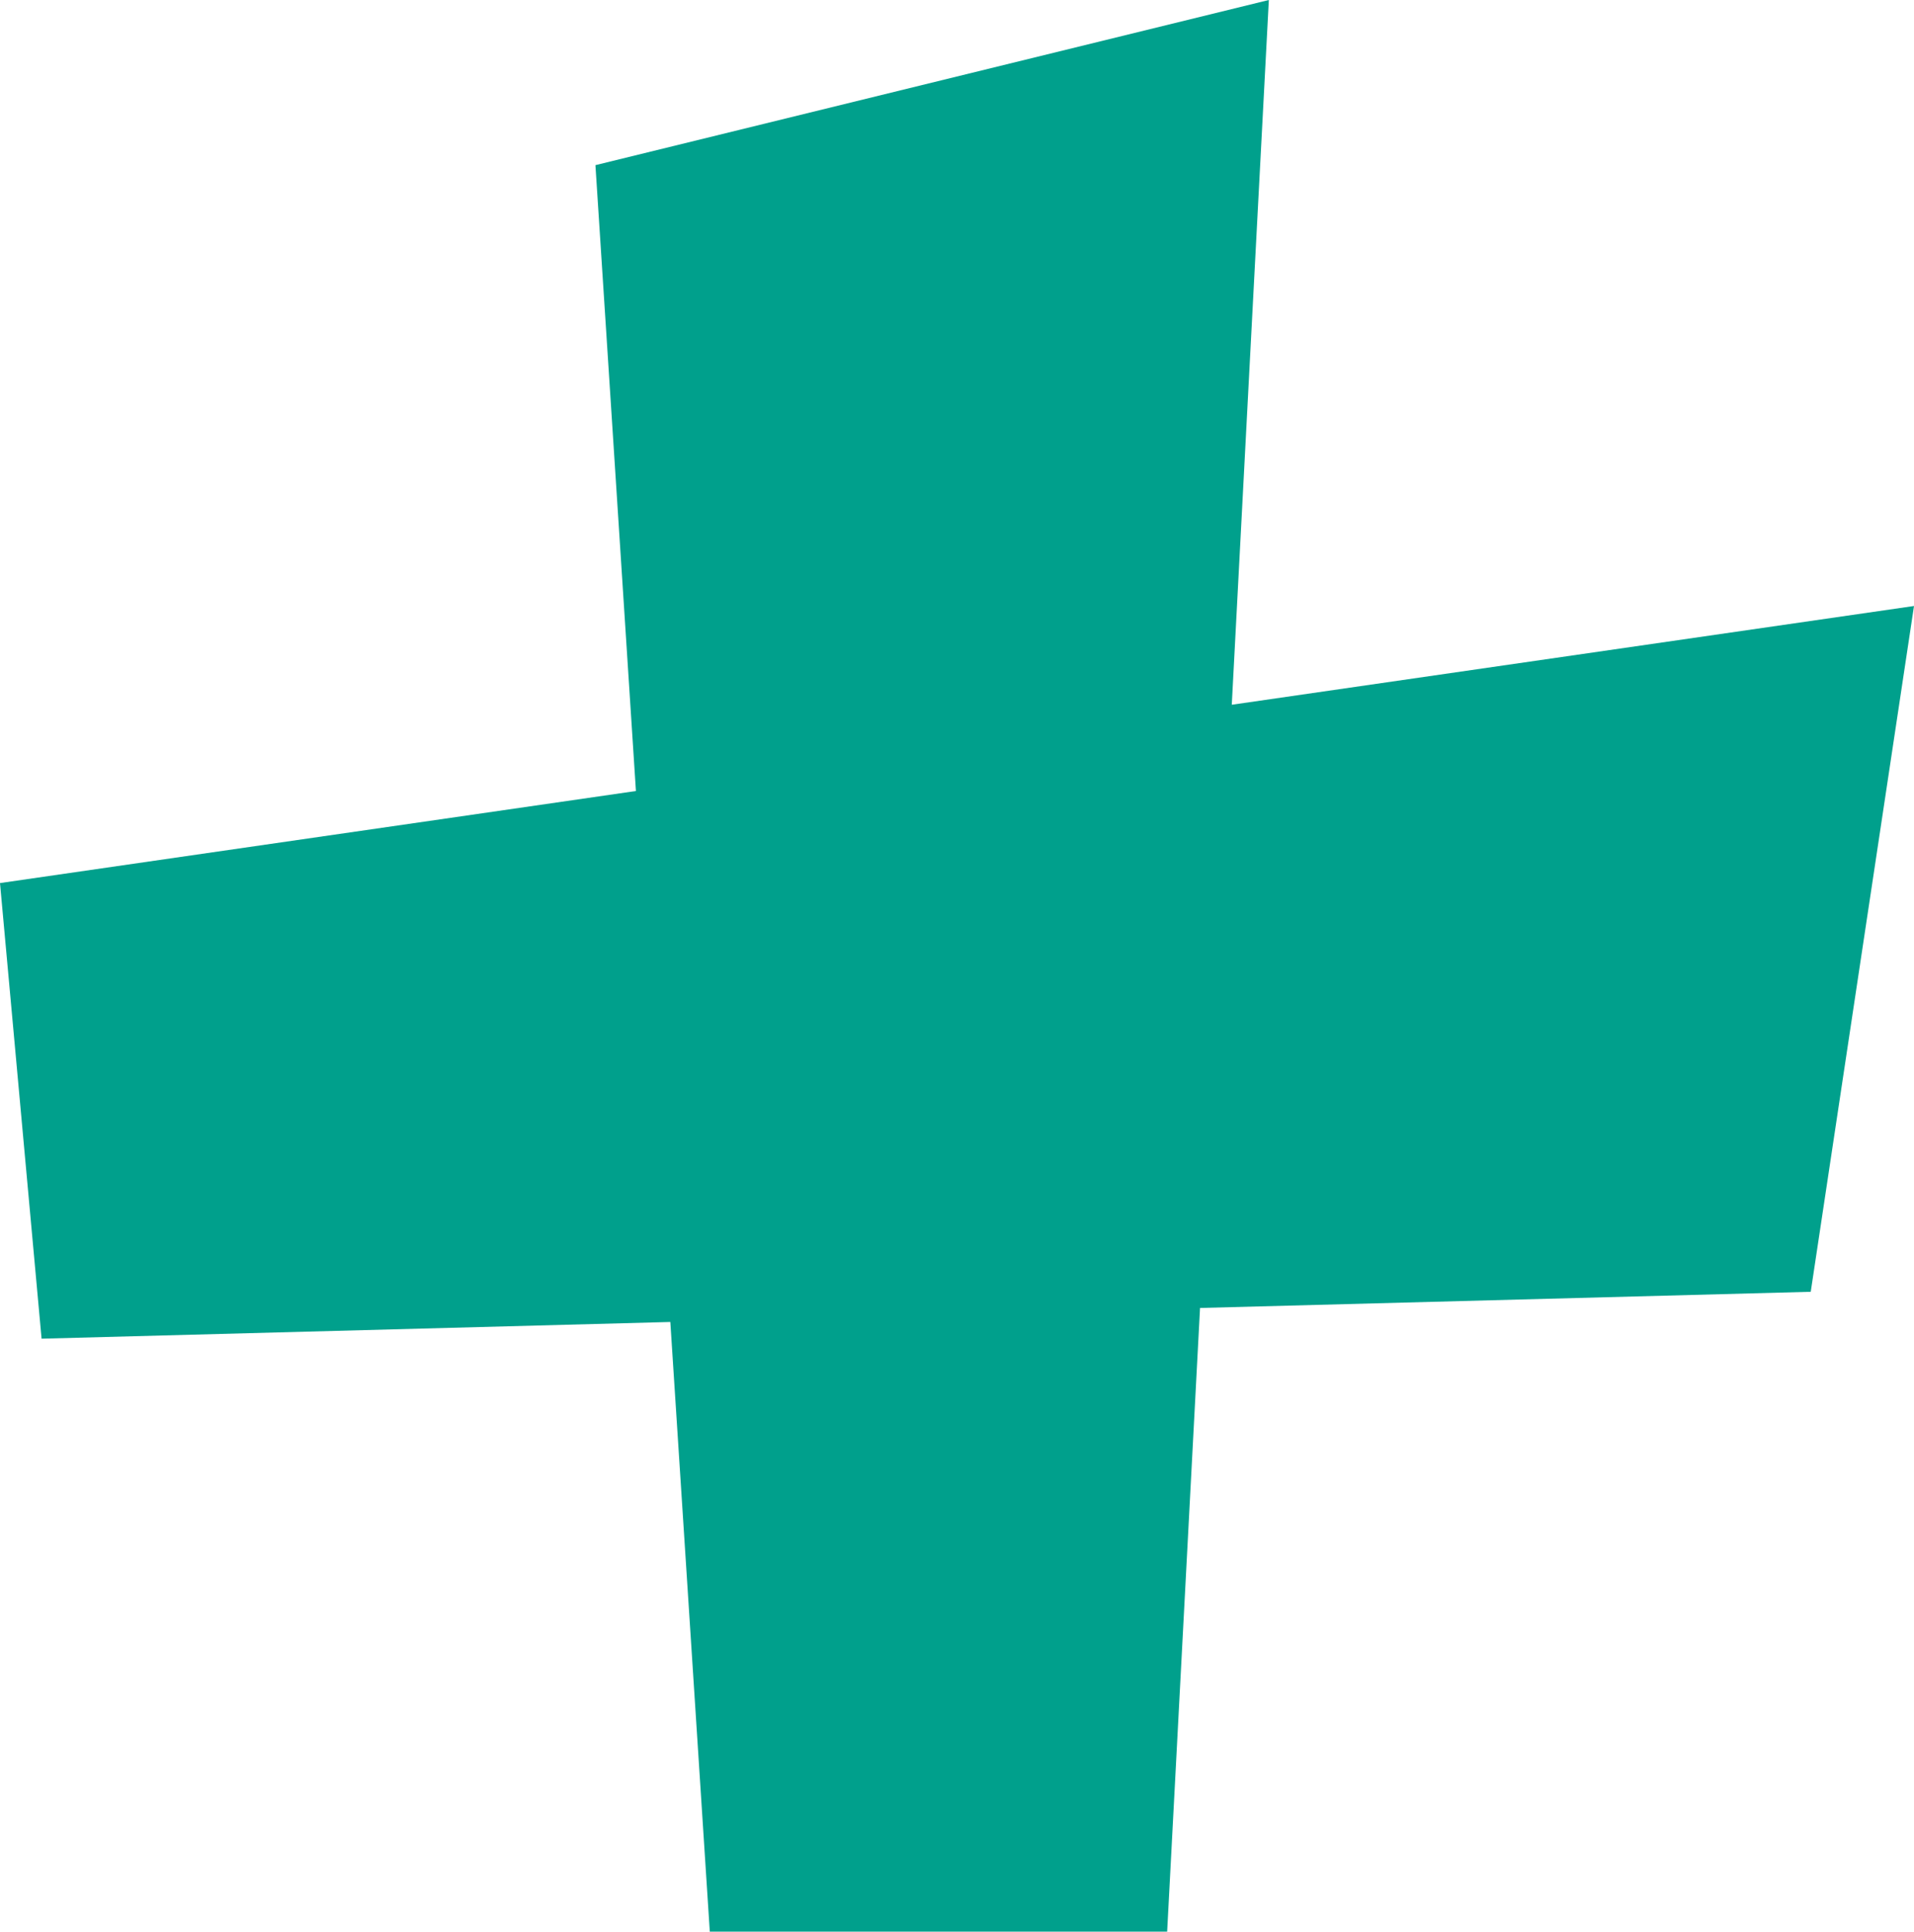 <?xml version="1.0" encoding="UTF-8" standalone="no"?>
<!-- Generator: Adobe Illustrator 16.0.4, SVG Export Plug-In . SVG Version: 6.00 Build 0)  -->

<svg
   xmlns:dc="http://purl.org/dc/elements/1.1/"
   xmlns:cc="http://creativecommons.org/ns#"
   xmlns:rdf="http://www.w3.org/1999/02/22-rdf-syntax-ns#"
   xmlns="http://www.w3.org/2000/svg"
   xmlns:sodipodi="http://sodipodi.sourceforge.net/DTD/sodipodi-0.dtd"
   xmlns:inkscape="http://www.inkscape.org/namespaces/inkscape"
   version="1.1"
   id="Capa_1"
   x="0px"
   y="0px"
   width="31.714px"
   height="32px"
   viewBox="0 0 31.714 32"
   enable-background="new 0 0 31.714 32"
   xml:space="preserve"
   inkscape:version="0.48.4 r9939"
   sodipodi:docname="aniadir.svg"><defs
     id="defs21" /><sodipodi:namedview
     pagecolor="#ffffff"
     bordercolor="#666666"
     borderopacity="1"
     objecttolerance="10"
     gridtolerance="10"
     guidetolerance="10"
     inkscape:pageopacity="0"
     inkscape:pageshadow="2"
     inkscape:window-width="1238"
     inkscape:window-height="626"
     id="namedview19"
     showgrid="false"
     inkscape:zoom="7.375"
     inkscape:cx="15.857"
     inkscape:cy="16"
     inkscape:window-x="0"
     inkscape:window-y="0"
     inkscape:window-maximized="0"
     inkscape:current-layer="Capa_1" /><g
     id="Fondo_1_"
     display="none"><rect
       id="Fondo"
       x="-786.093"
       y="-955.299"
       display="inline"
       fill="#FB6E92"
       width="1000"
       height="2438.351" /></g><g
     id="Guias" /><g
     id="Icons"
     style="fill:#00a08c;fill-opacity:1"><g
       display="none"
       opacity="0.2"
       id="g7"
       style="fill:#00a08c;fill-opacity:1"><path
         display="inline"
         fill="#FFFFFF"
         d="M-376.084,521.222c-11.282,3.637-35.885,28.281-38.51,36.153    c-2.621,7.851,12.064,36.154,18.865,37.705c6.793,1.59,56.584-20.436,58.154-28.284    C-336.004,558.925-364.802,517.543-376.084,521.222z"
         id="path9"
         style="fill:#00a08c;fill-opacity:1" /><path
         display="inline"
         fill="#FFFFFF"
         d="M-273.115,441.062c-10.498,0.494-88.546,59.727-88.034,69.146    c0.519,9.423,29.36,46.629,37.729,47.951c8.363,1.301,70.221-78.341,72.307-88.814    C-249.027,458.851-262.644,440.524-273.115,441.062z"
         id="path11"
         style="fill:#00a08c;fill-opacity:1" /><path
         display="inline"
         fill="#FFFFFF"
         d="M41.819,154.619c-10.932-15.145-35.498-16.26-56.115-3.016    c-7.87-4.01-17.023-7.233-27.767-9.215c0,0-391.393,317.515-477.854,378.832c0,0-3.302,7.003-8.776,18.407    c98.109,68.715,86.957,120.568,86.957,120.568c-27.149-66.916-95.885-102.037-95.905-102.037    c-24.626,50.699-68.835,139.307-92.308,172.114c0,0-0.04,18.015,22.025,29.479c0,0,150.072-101.024,193.329-109.639    c0,0,23.883-23.283,60.697-58.922c-20.121,10.308-43.197,20.062-52.827,20.658c-16.772,1.054-36.153-39.437-34.583-53.775    c1.57-14.338,153.521-139.574,176.038-137.984c22.54,1.57,29.875,22.519,30.414,37.726c0.205,6.548-13.655,26.546-30.414,48.012    C-152.01,397.16-9.086,261.986,31.816,231.988c0,0,0.414-10.661-3.141-24.688C46.361,191.951,52.375,169.287,41.819,154.619z     M-573.585,737.216c0,0-2.542-32.478-33.638-43.817C-607.223,693.396-554.994,669.763-573.585,737.216z"
         id="path13"
         style="fill:#00a08c;fill-opacity:1" /></g><path
       display="none"
       opacity="0.5"
       fill="#71C8EA"
       enable-background="new    "
       d="M994.962,470.879l3.332,3.333   c0,0,17-13.666,32.5-11.833c0,0,21-27.999,50-37.833c0,0,17.668-9.834,7.168-30.667s-24.328-12.938-31.168-8   c-9.582,6.916-39.771,40.322-51.5,56.333C1005.294,442.212,1008.794,458.546,994.962,470.879z"
       id="path15"
       style="fill:#00a08c;fill-opacity:1" /><polygon
       points="31.714,10.039 20.41,11.675 21.024,0 9.866,2.736 10.537,13.104 0,14.629 0.689,22.177 11.107,21.9 11.761,32    19.339,32 19.884,21.668 30.003,21.4  "
       id="polygon17"
       style="fill:#00a08c;fill-opacity:1" /></g></svg>